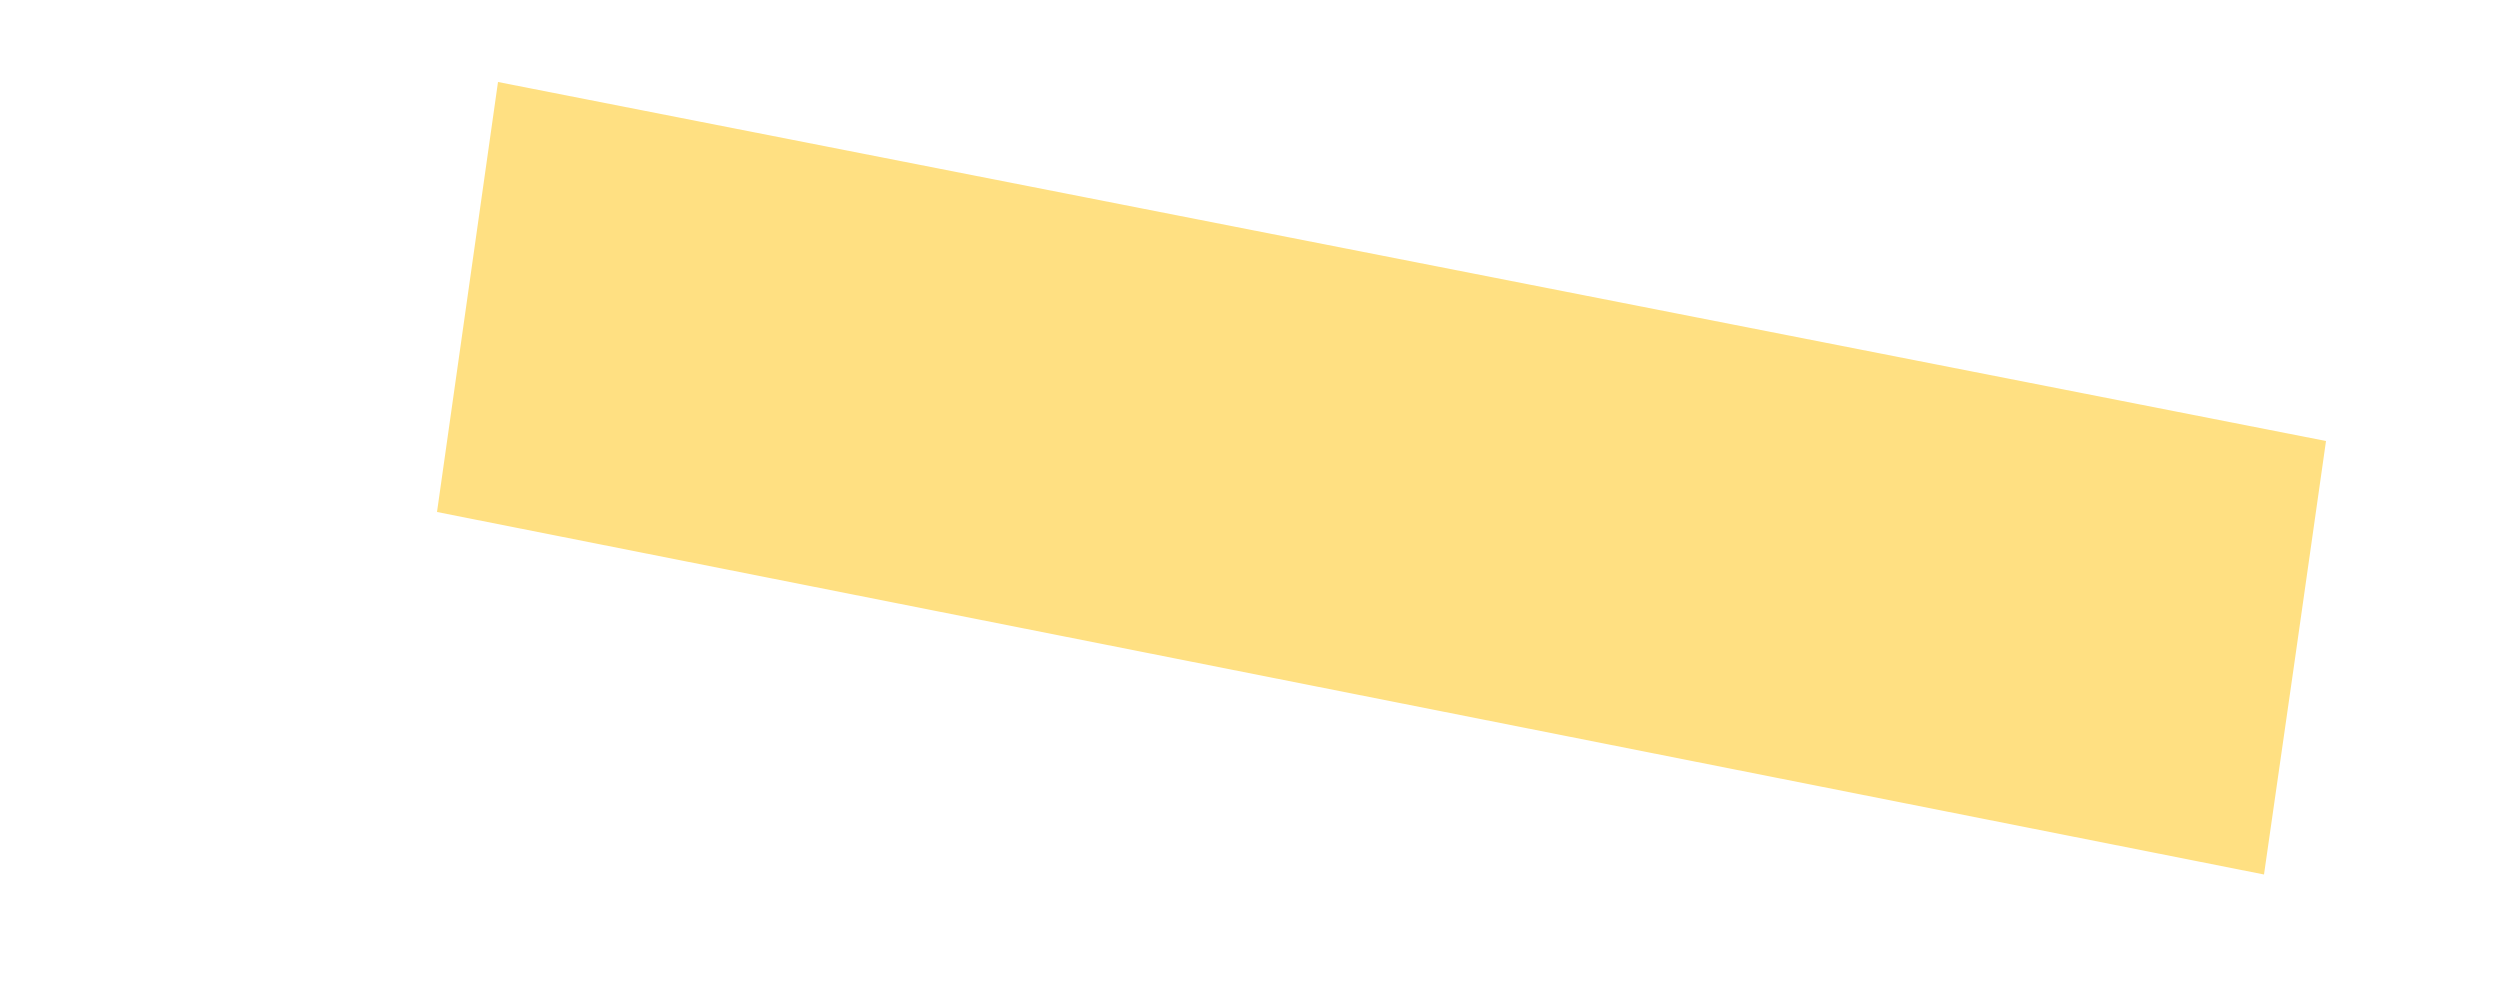 <svg width="5" height="2" viewBox="0 0 5 2" fill="none" xmlns="http://www.w3.org/2000/svg">
<path d="M0.874 1.024L4.528 1.749C4.604 1.219 4.576 1.417 4.652 0.882L0.996 0.164L0.874 1.024Z" fill="#FFE082"/>
</svg>
